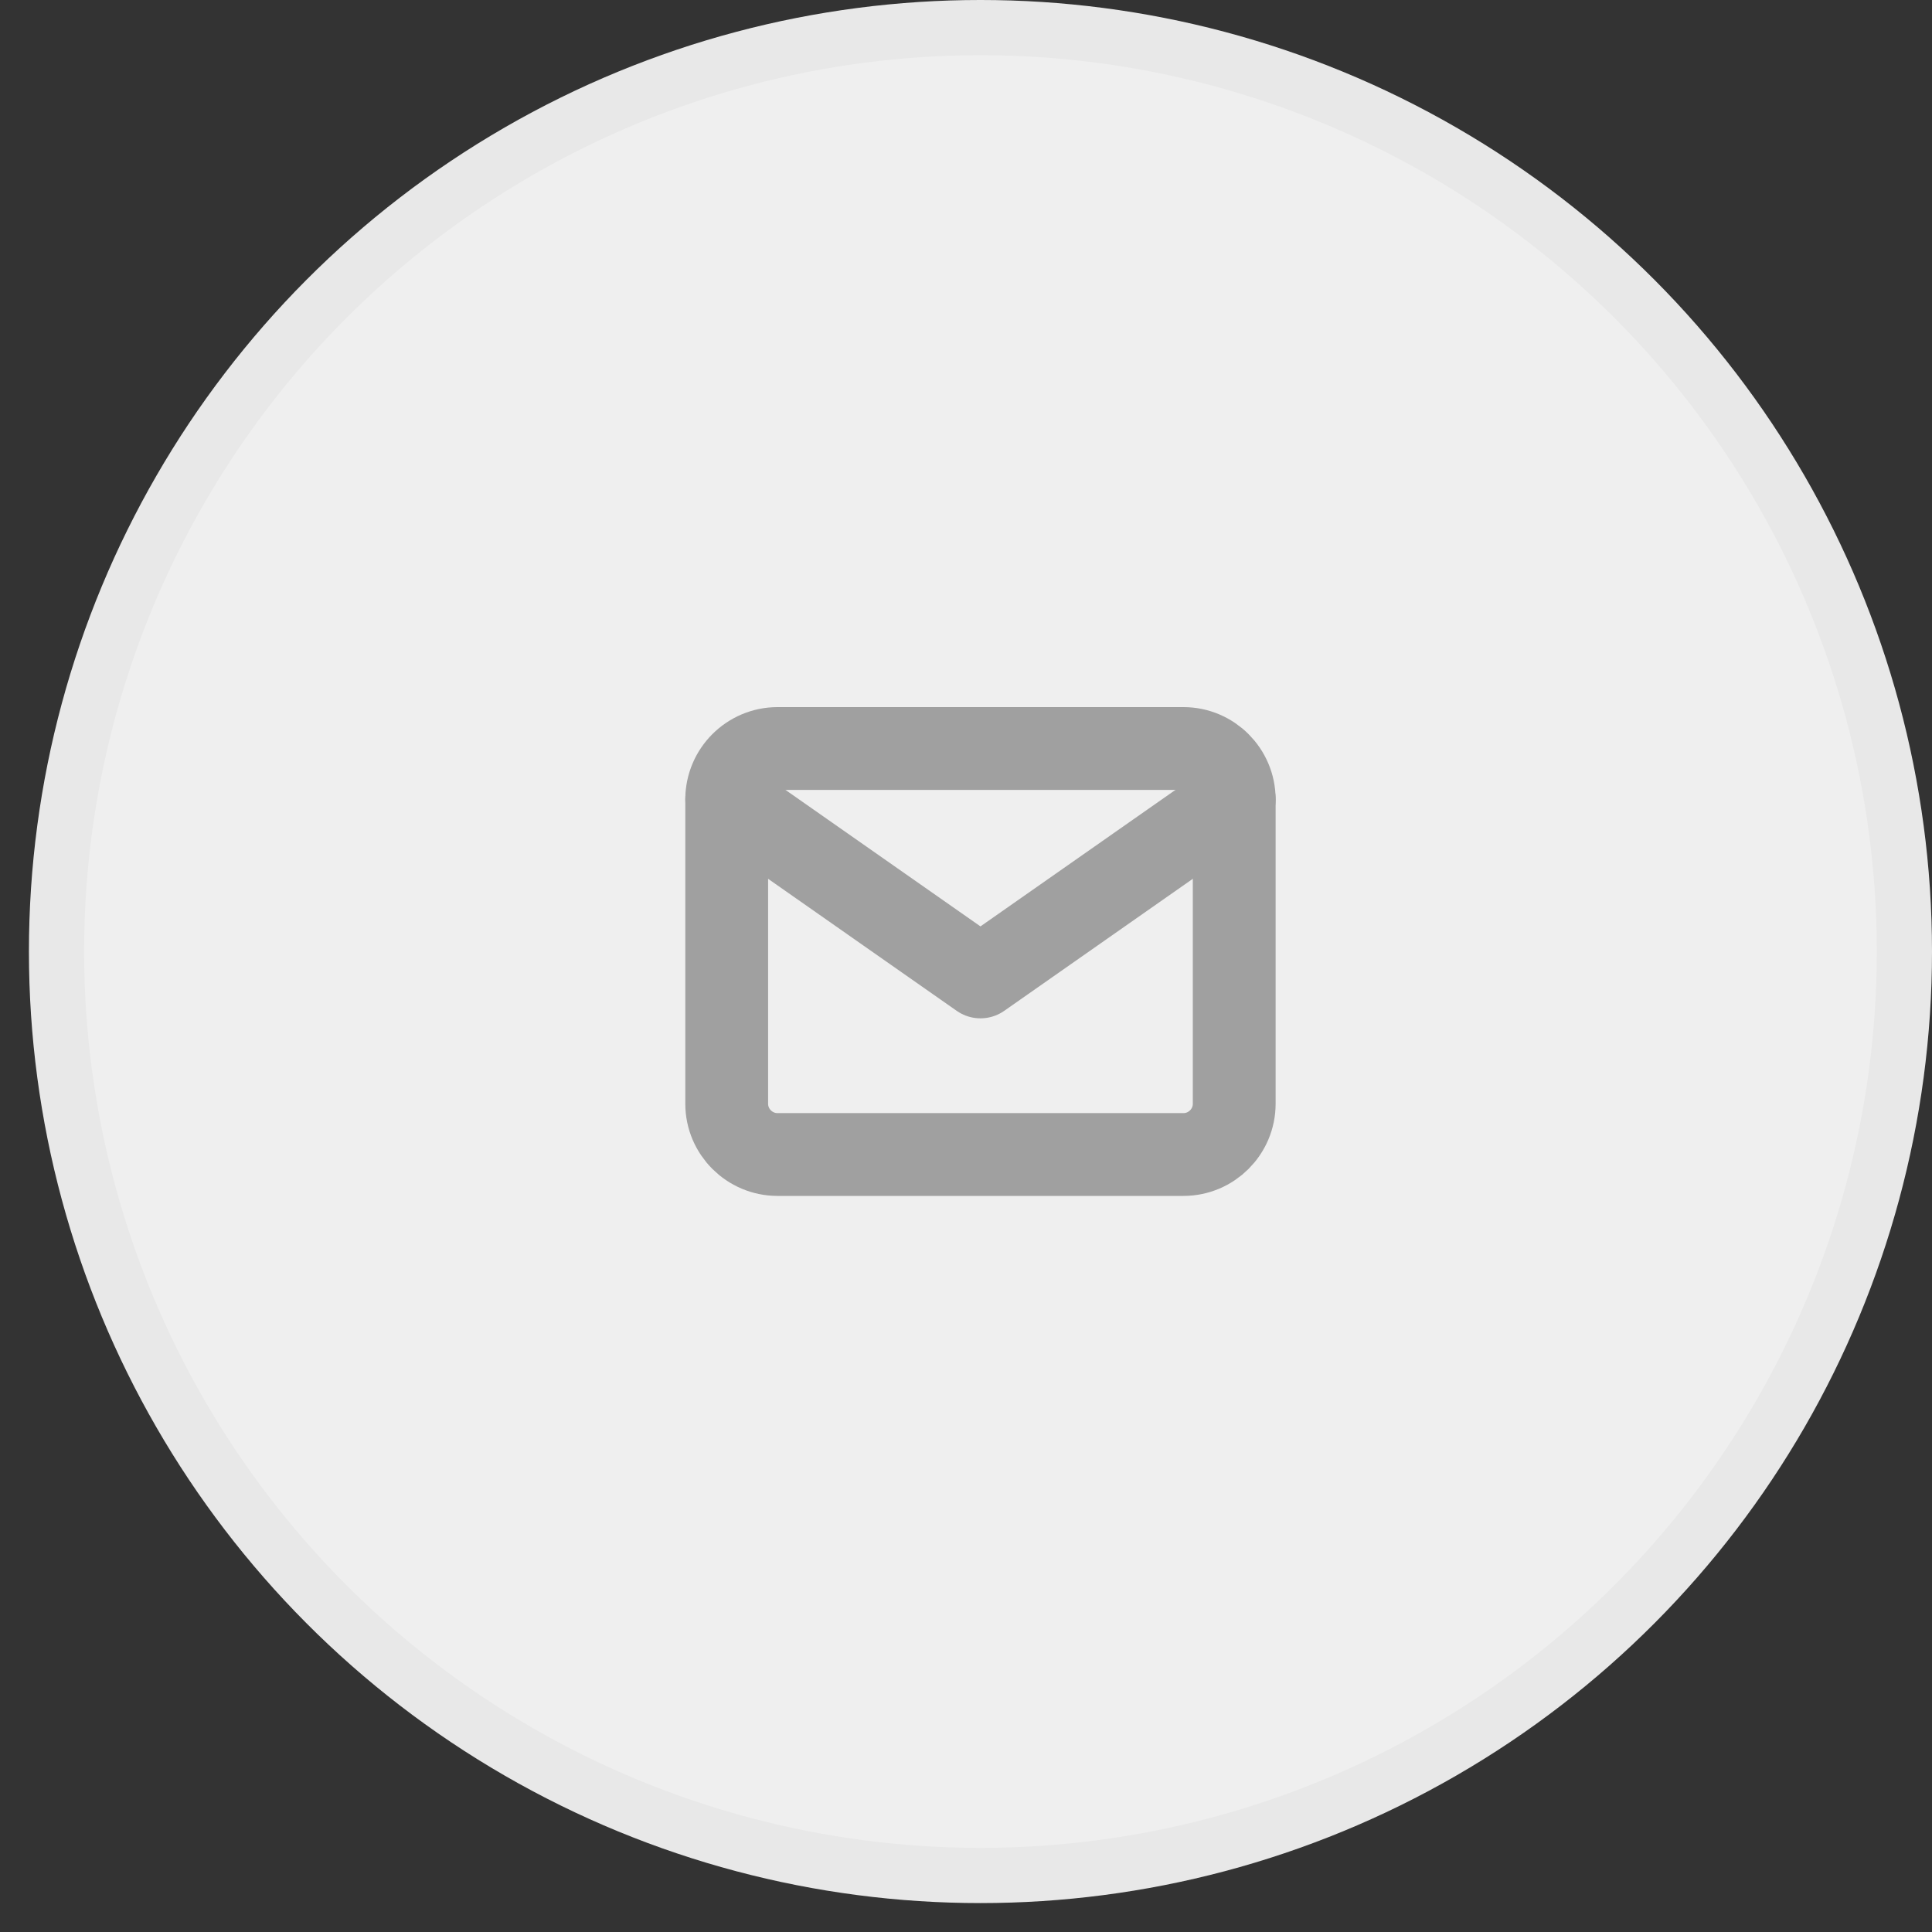 <svg width="35" height="35" viewBox="0 0 35 35" fill="none" xmlns="http://www.w3.org/2000/svg">
<rect x="0" y="0" width="35" height="35" fill="#333333" stroke="none"/>
<circle cx="17.762" cy="17.238" r="17.238" fill="#EFEFEF"/>
<circle cx="17.762" cy="17.238" r="16.738" stroke="black" stroke-opacity="0.03"/>
<g clip-path="url(#clip0_48_42)">
<path d="M14.085 13.56H21.44C21.945 13.56 22.359 13.974 22.359 14.48V19.996C22.359 20.502 21.945 20.915 21.44 20.915H14.085C13.579 20.915 13.165 20.502 13.165 19.996V14.48C13.165 13.974 13.579 13.56 14.085 13.56Z" stroke="#A0A0A0" stroke-width="1.5" stroke-linecap="round" stroke-linejoin="round"/>
<path d="M22.359 14.48L17.762 17.698L13.165 14.48" stroke="#A0A0A0" stroke-width="1.5" stroke-linecap="round" stroke-linejoin="round"/>
</g>
<defs>
<clipPath id="clip0_48_42">
<rect width="11.032" height="11.032" fill="white" transform="translate(12.246 11.722)"/>
</clipPath>
</defs>
</svg>
